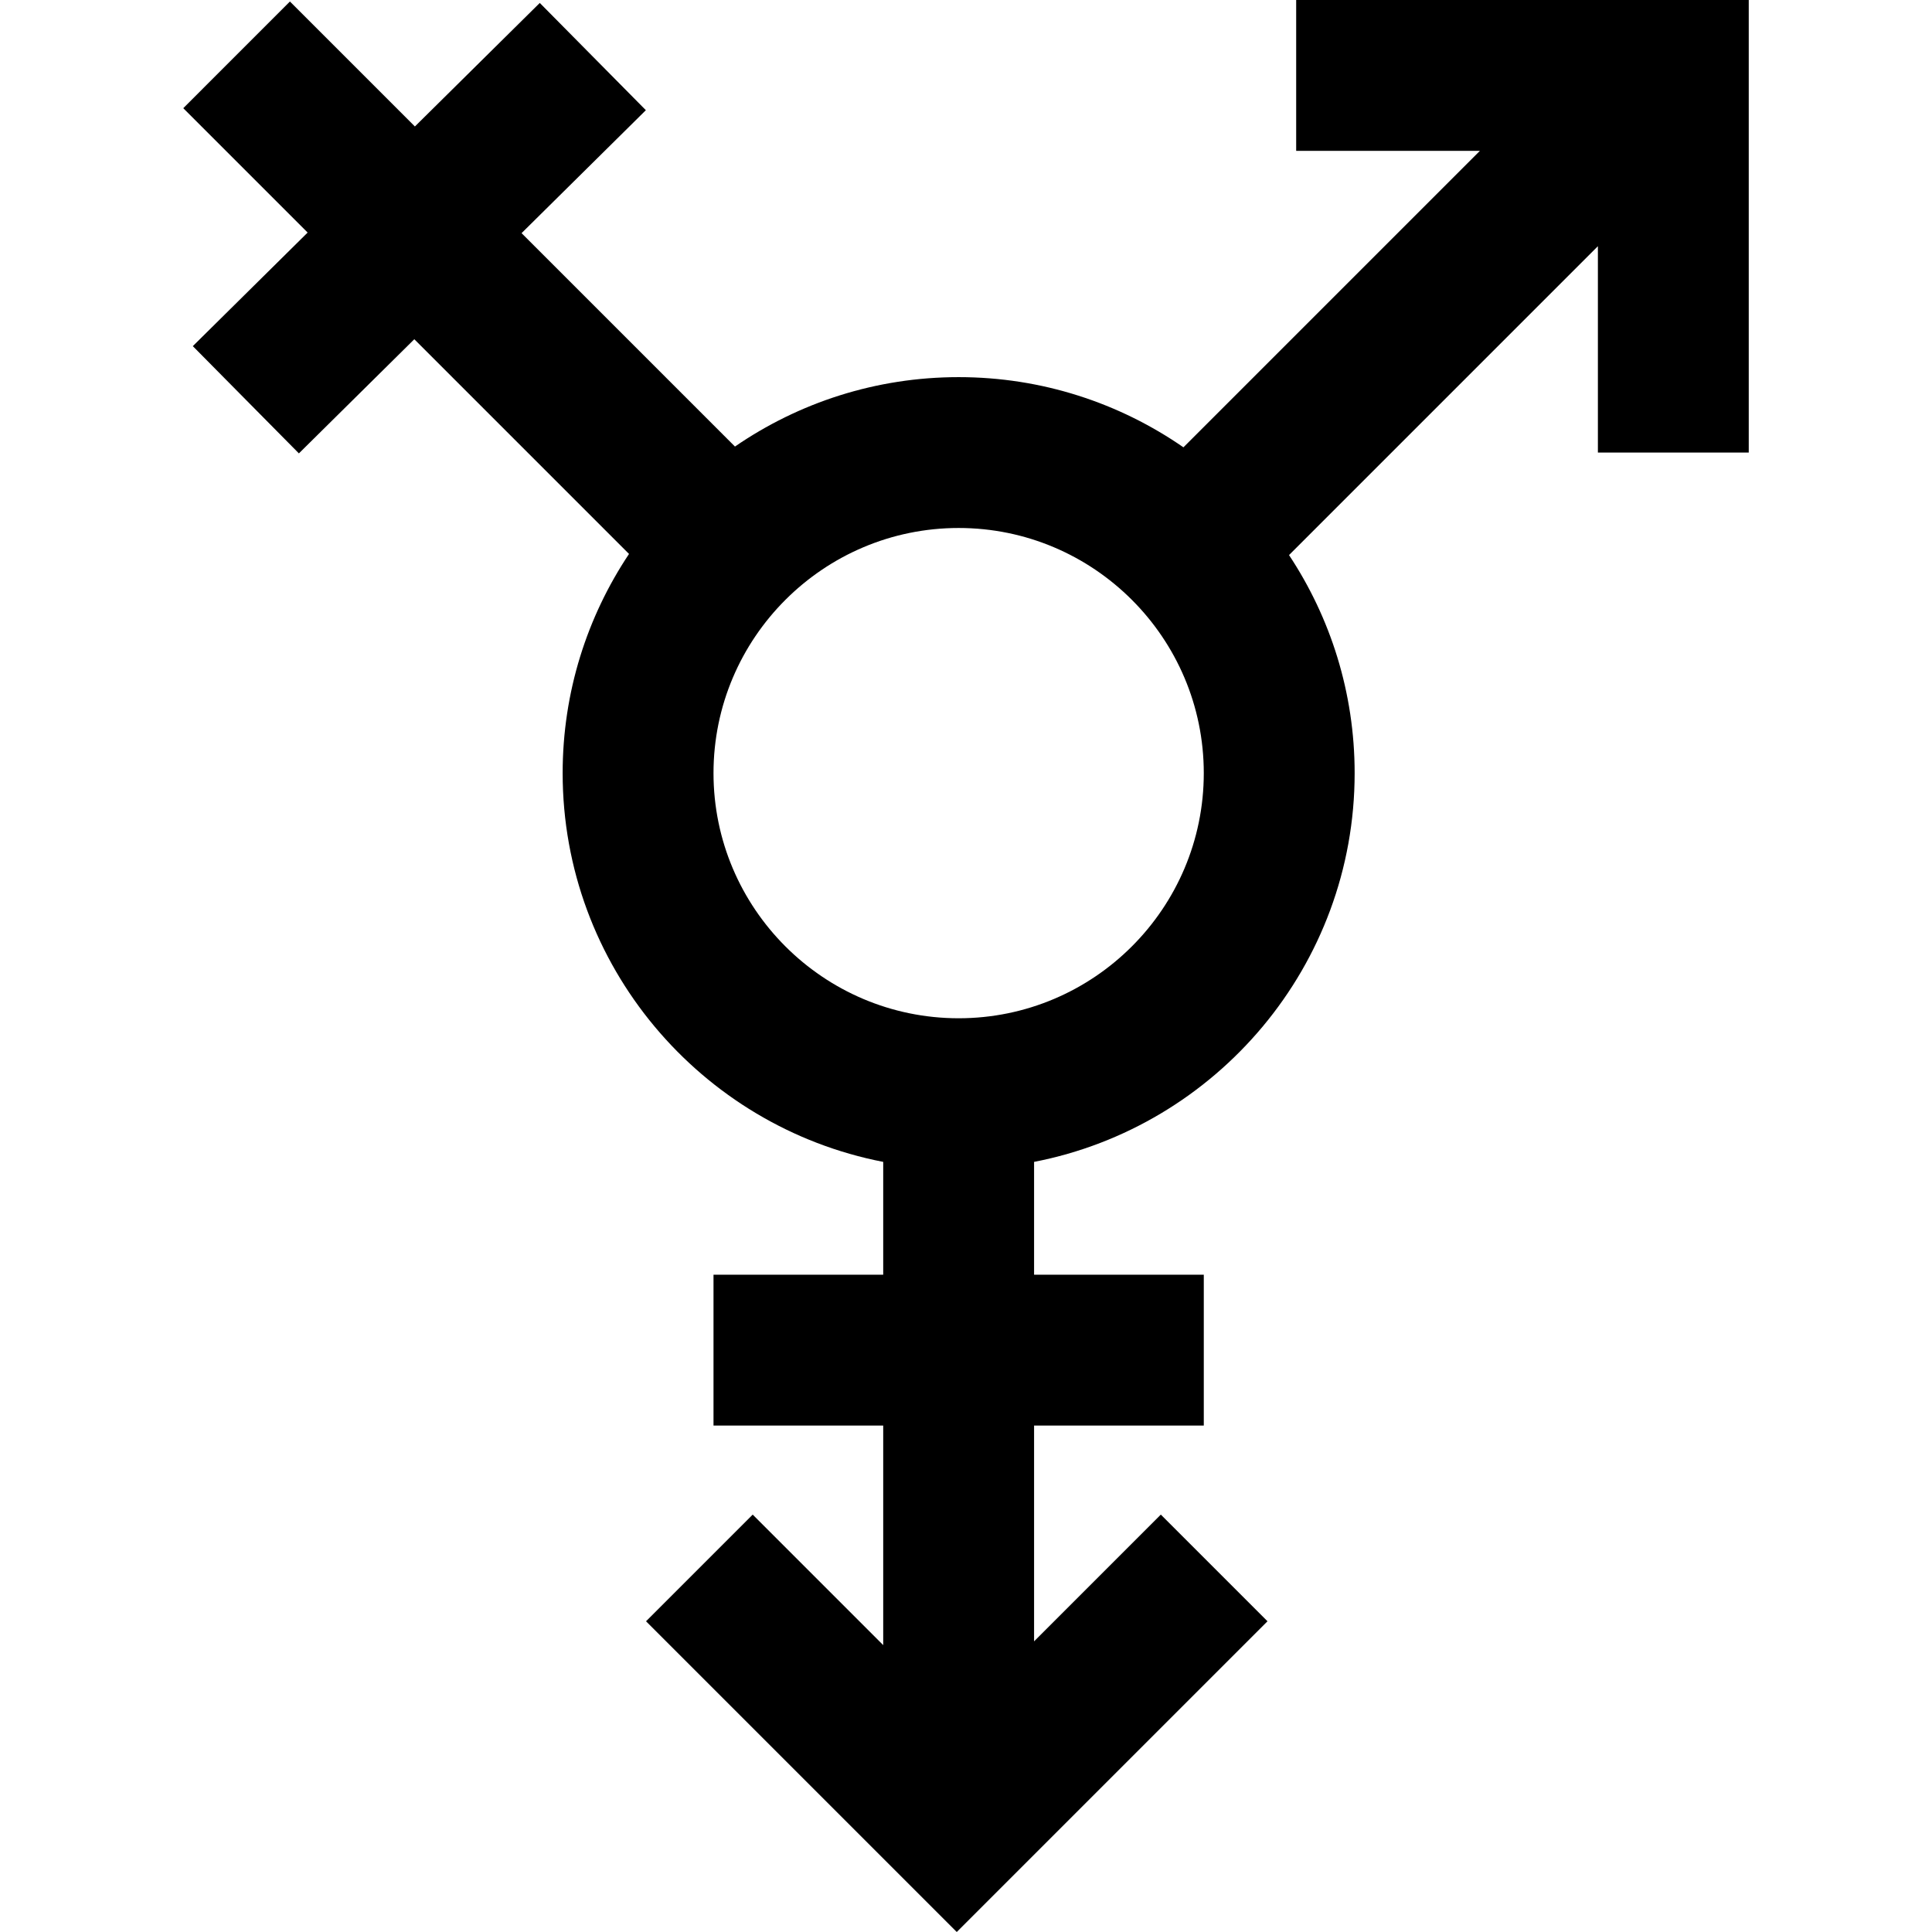 <svg width="512" height="512" viewBox="0 0 512 512" fill="none" xmlns="http://www.w3.org/2000/svg">
<g clip-path="url(#clip0_1_2)">
<path d="M343.5 0V39.978H392.189L313.624 118.543C296.688 106.823 276.159 99.945 254.05 99.945C232.069 99.945 211.65 106.743 194.772 118.339L138.219 61.787L171.16 29.204L143.047 0.781L109.95 33.517L76.834 0.402L48.566 28.671L81.527 61.632L51.098 91.73L79.211 120.152L109.796 89.9L166.696 146.8C155.592 163.443 149.108 183.421 149.108 204.886C149.108 255.917 185.724 298.549 234.061 307.91V337.813H189.086V377.79H234.061V435.974L199.473 401.385L171.204 429.654L253.551 512L335.899 429.654L307.629 401.385L274.041 434.975V377.79H319.016V337.813H274.041V307.91C322.378 298.549 358.994 255.917 358.994 204.886C358.994 183.55 352.587 163.684 341.606 147.1L423.458 65.248V119.933H463.436V0H343.5ZM254.05 269.85C218.229 269.85 189.086 240.707 189.086 204.886C189.086 169.065 218.229 139.922 254.05 139.922C289.871 139.922 319.014 169.065 319.014 204.886C319.014 240.707 289.871 269.85 254.05 269.85Z" fill="black"/>
</g>
<defs>
<clipPath id="clip0_1_2">
<rect width="512" height="512" fill="white"/>
</clipPath>
</defs>
</svg>
